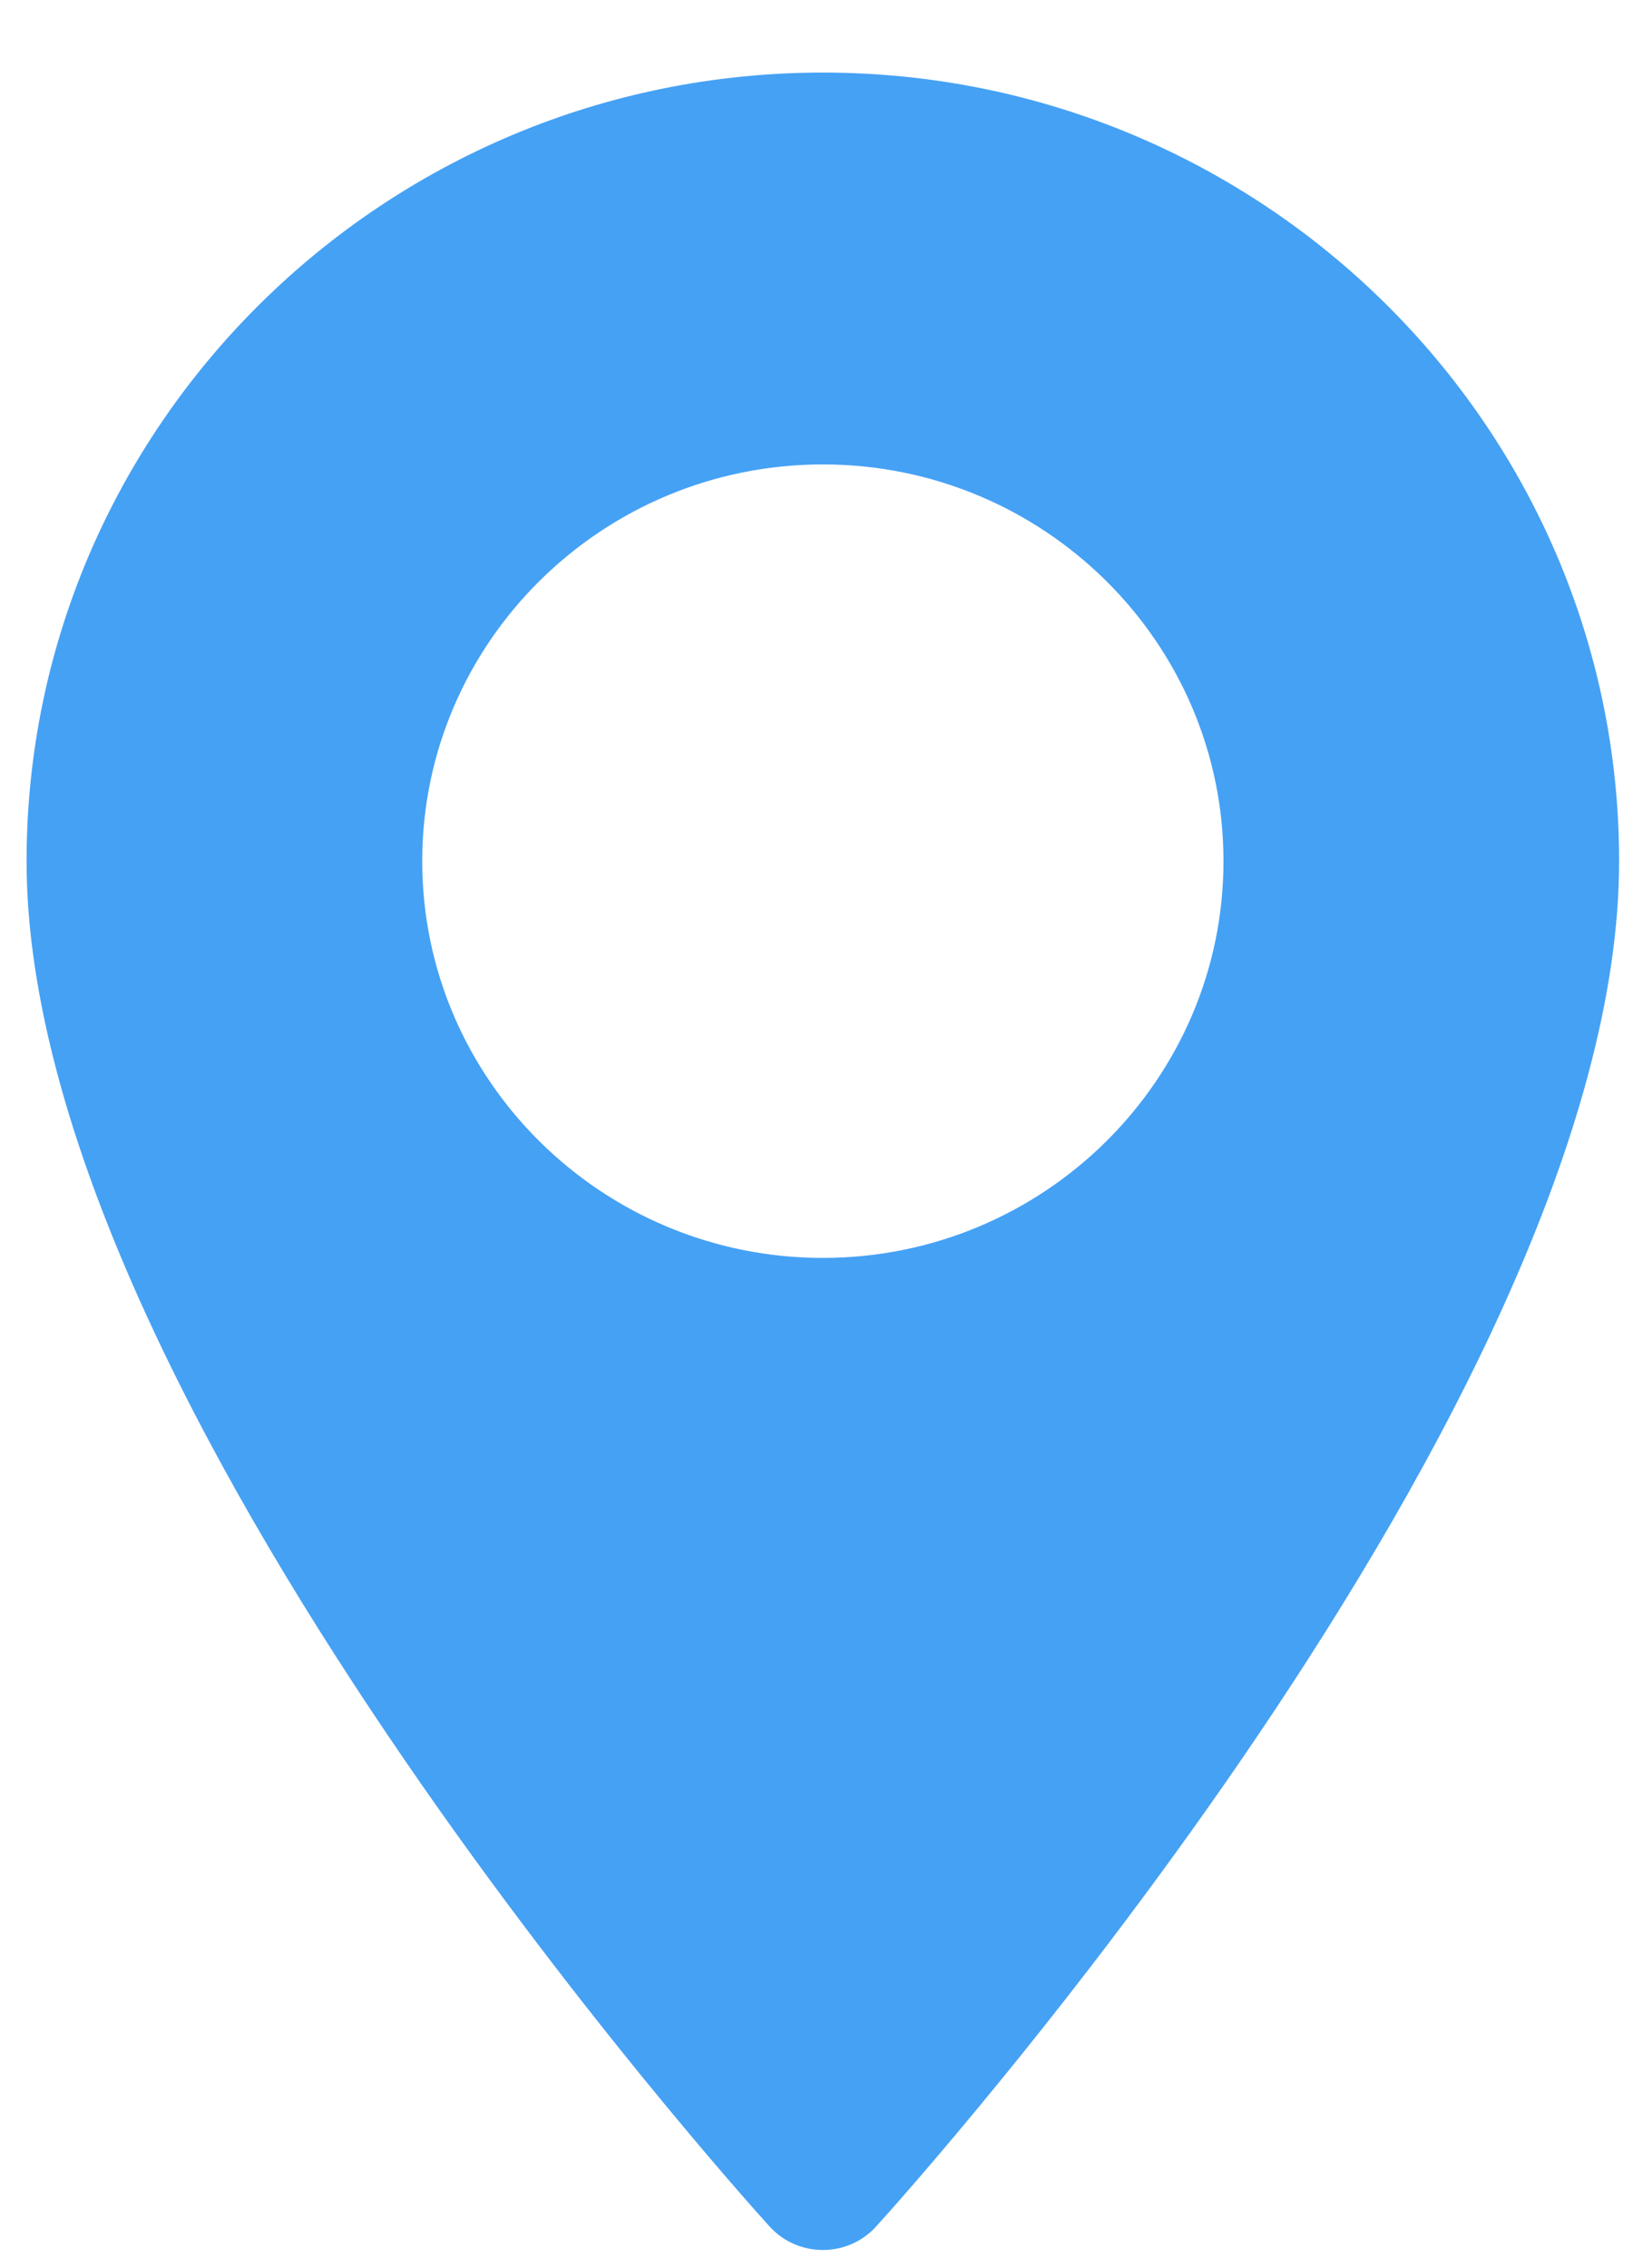 <svg width="18" height="25" viewBox="0 0 18 25" fill="none" xmlns="http://www.w3.org/2000/svg">
<path d="M9.07 0.8C4.231 0.8 0.293 4.699 0.293 9.492C0.293 15.44 8.148 24.172 8.482 24.54C8.796 24.887 9.345 24.886 9.658 24.54C9.993 24.172 17.847 15.44 17.847 9.492C17.847 4.699 13.91 0.8 9.07 0.8ZM9.07 13.865C6.635 13.865 4.654 11.903 4.654 9.492C4.654 7.081 6.635 5.119 9.07 5.119C11.505 5.119 13.486 7.081 13.486 9.492C13.486 11.903 11.505 13.865 9.07 13.865Z" fill="#45A1F4"/>
</svg>
